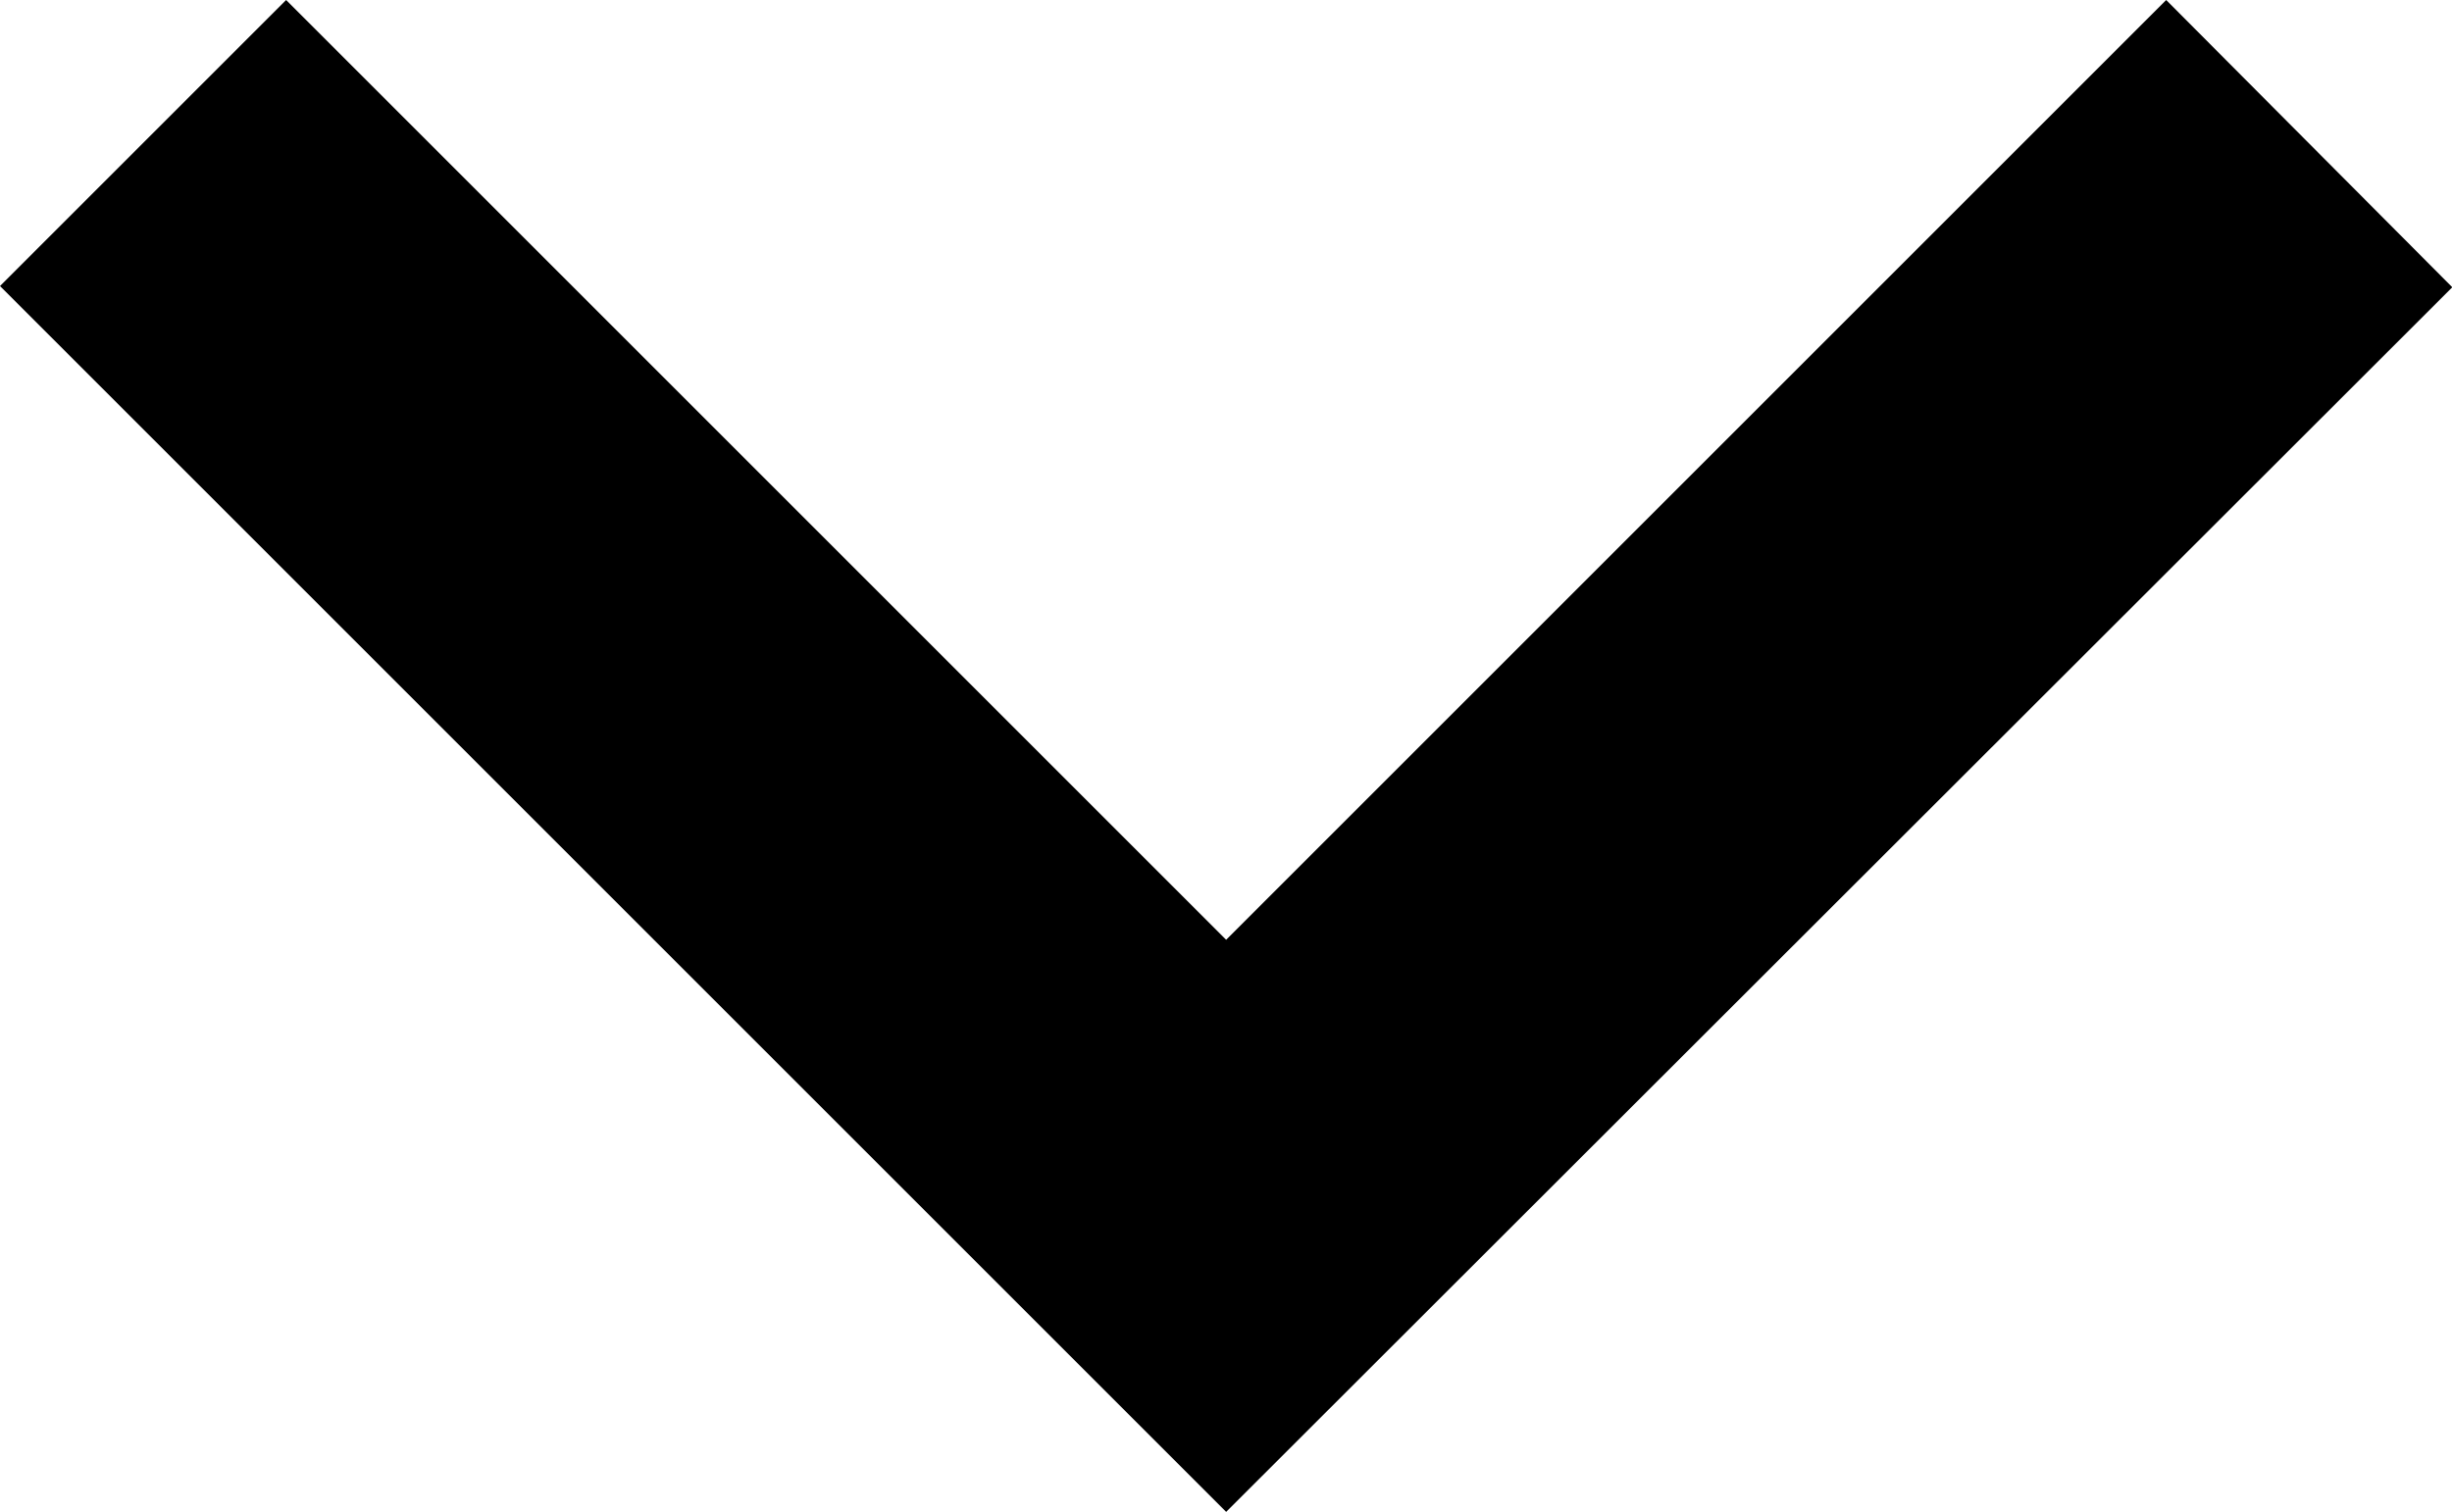 <svg xmlns="http://www.w3.org/2000/svg" width="8.107" height="5" viewBox="0 0 8.107 5"><g transform="translate(8.108 -58.65) rotate(90)"><g transform="translate(58.65)"><path d="M59.6,0,58.65.946l3.108,3.108L58.65,7.162l.946.946L63.65,4.054Z" transform="translate(-58.65)"/></g></g></svg>